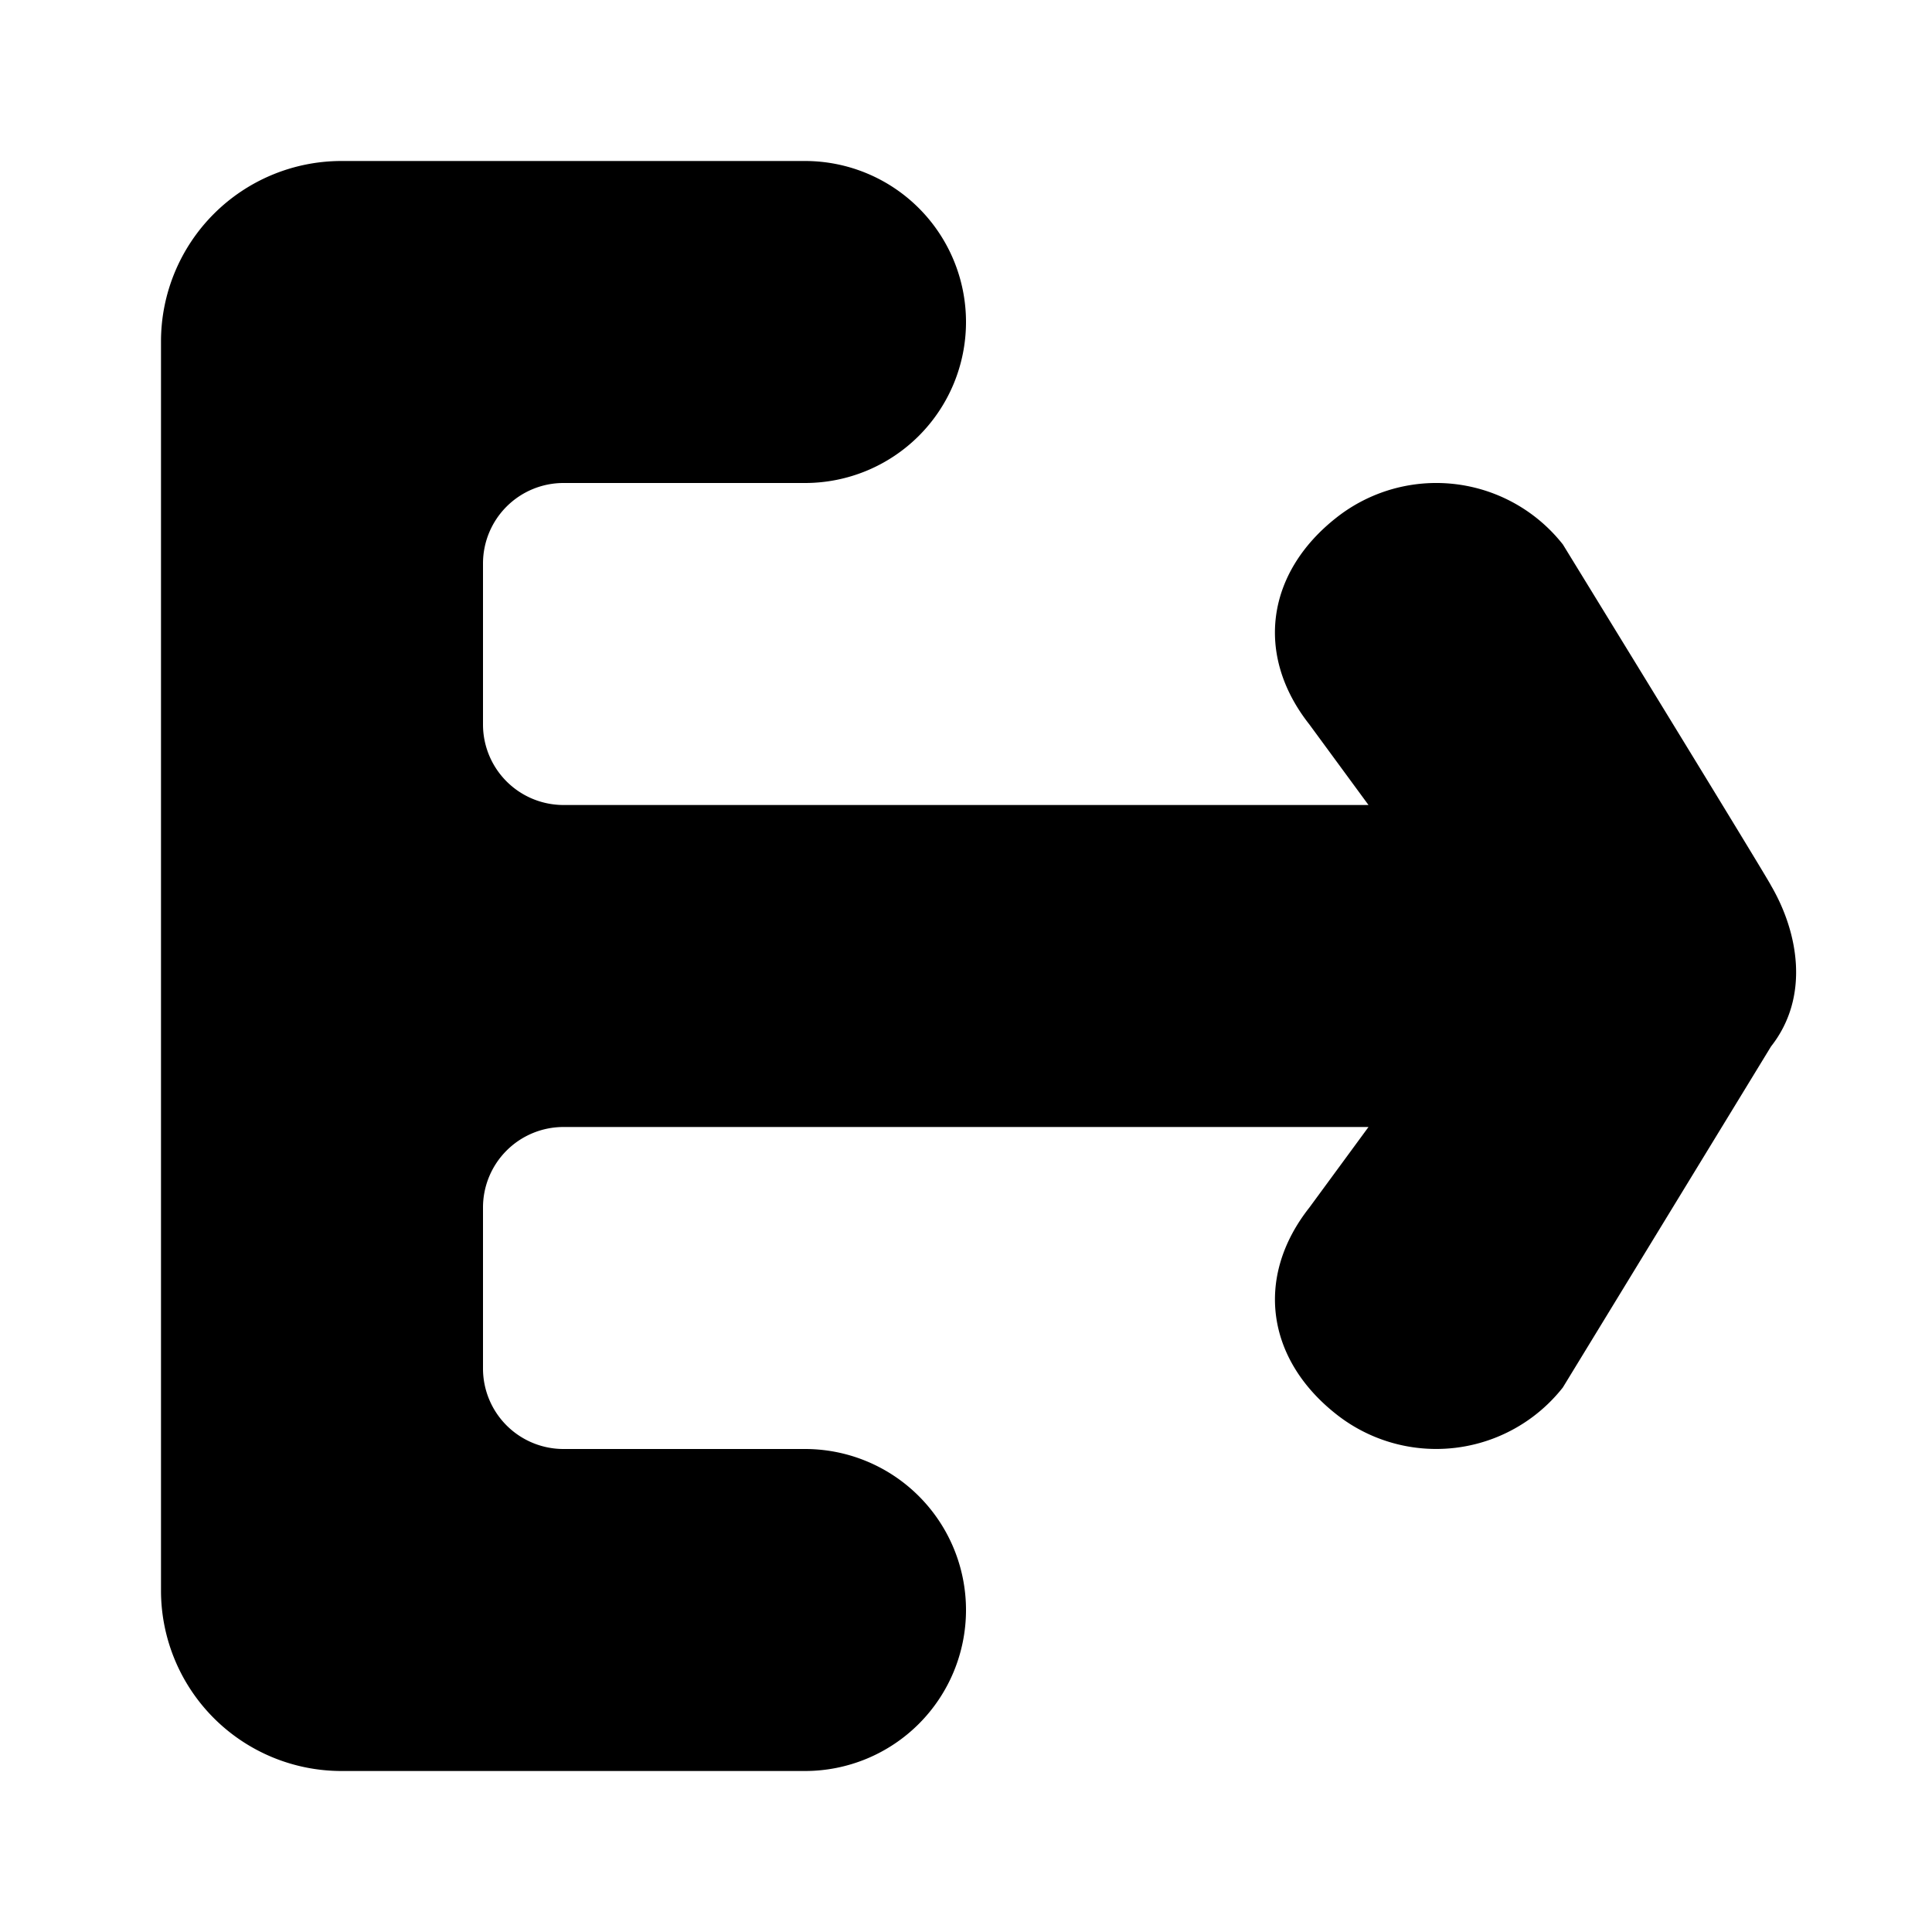 <svg xmlns="http://www.w3.org/2000/svg" width="24" height="24" viewBox="0 0 24 24"><path d="M22 11c-.044-.097-2.585-4.236-2.585-4.236a2.002 2.002 0 0 0-2.812-.335c-.869.682-1.021 1.704-.337 2.571L17 10H7a1 1 0 0 1-1-1V7a1 1 0 0 1 1-1h3a2 2 0 0 0 0-4H4.236A2.242 2.242 0 0 0 2 4.236v15.528A2.242 2.242 0 0 0 4.236 22H10a2 2 0 0 0 0-4H7a1 1 0 0 1-1-1v-2a1 1 0 0 1 1-1h10l-.734 1c-.684.867-.531 1.889.336 2.57a2.002 2.002 0 0 0 2.812-.334L22 13c.484-.615.342-1.414 0-2z"/></svg>